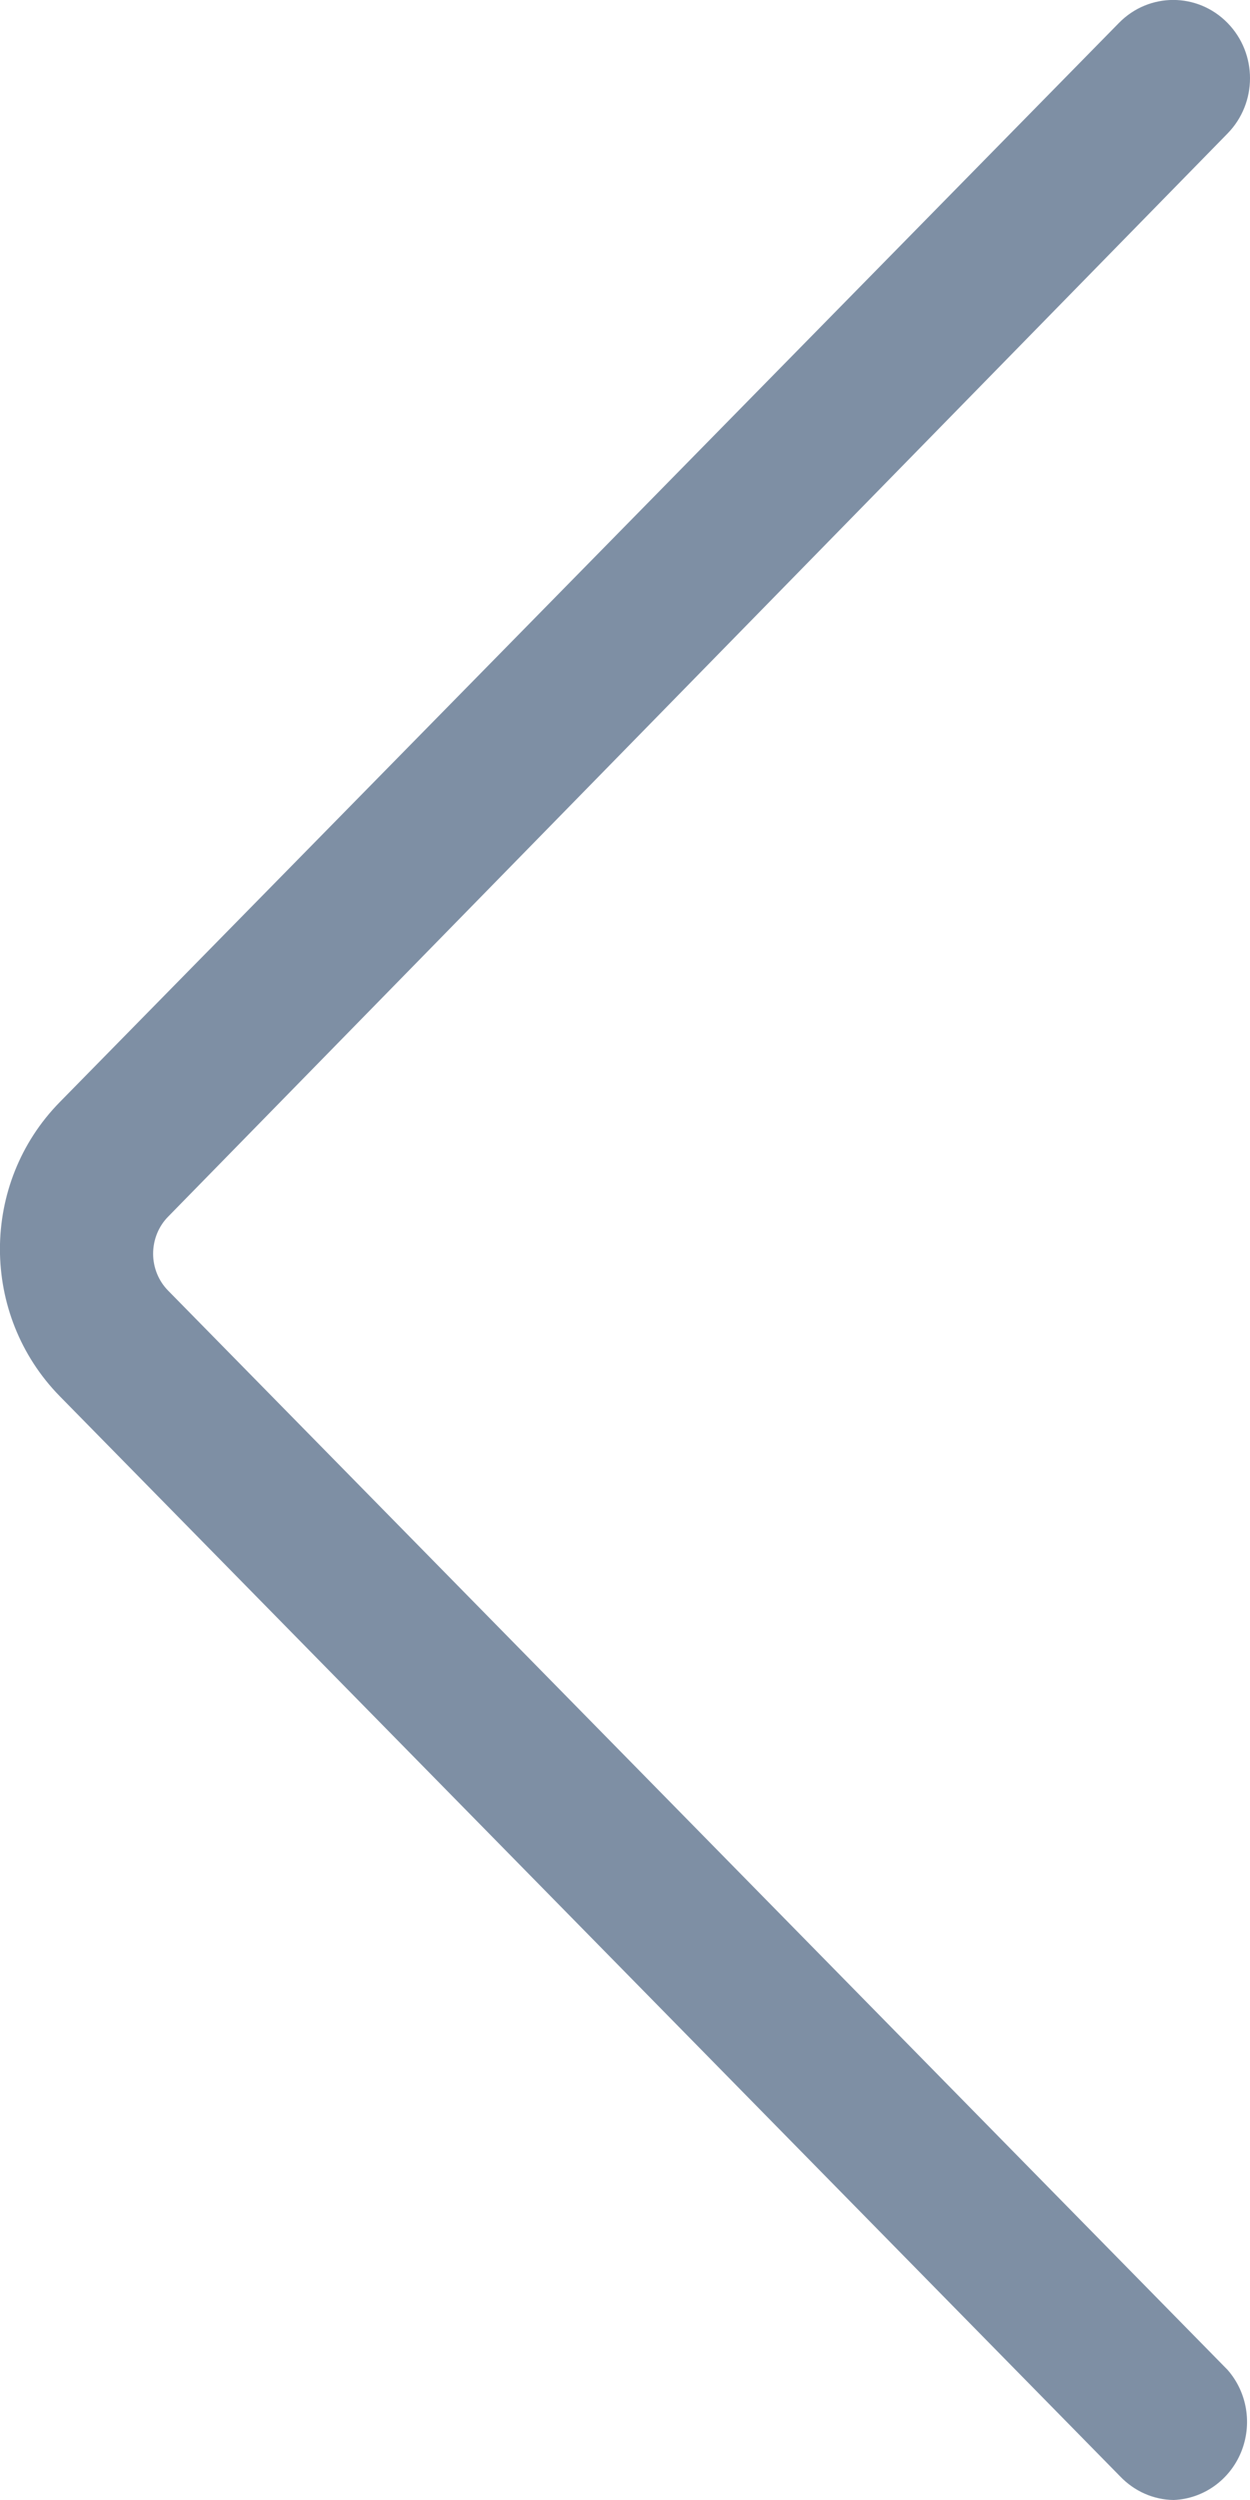 <svg width="6" height="12" viewBox="0 0 6 12" fill="none" xmlns="http://www.w3.org/2000/svg">
<g id="ic-back">
<path id="Path" d="M5.634 12C5.777 11.994 5.902 11.904 5.957 11.771C6.012 11.637 5.987 11.483 5.892 11.375L0.808 6.196C0.761 6.149 0.735 6.084 0.735 6.018C0.735 5.951 0.761 5.886 0.808 5.839L5.892 0.641C6.036 0.494 6.036 0.257 5.892 0.11C5.748 -0.037 5.515 -0.037 5.371 0.11L0.287 5.29C-0.096 5.68 -0.096 6.311 0.287 6.702L5.377 11.887C5.445 11.958 5.537 11.999 5.634 12Z" fill="#7E8FA4"/>
</g>
</svg>
